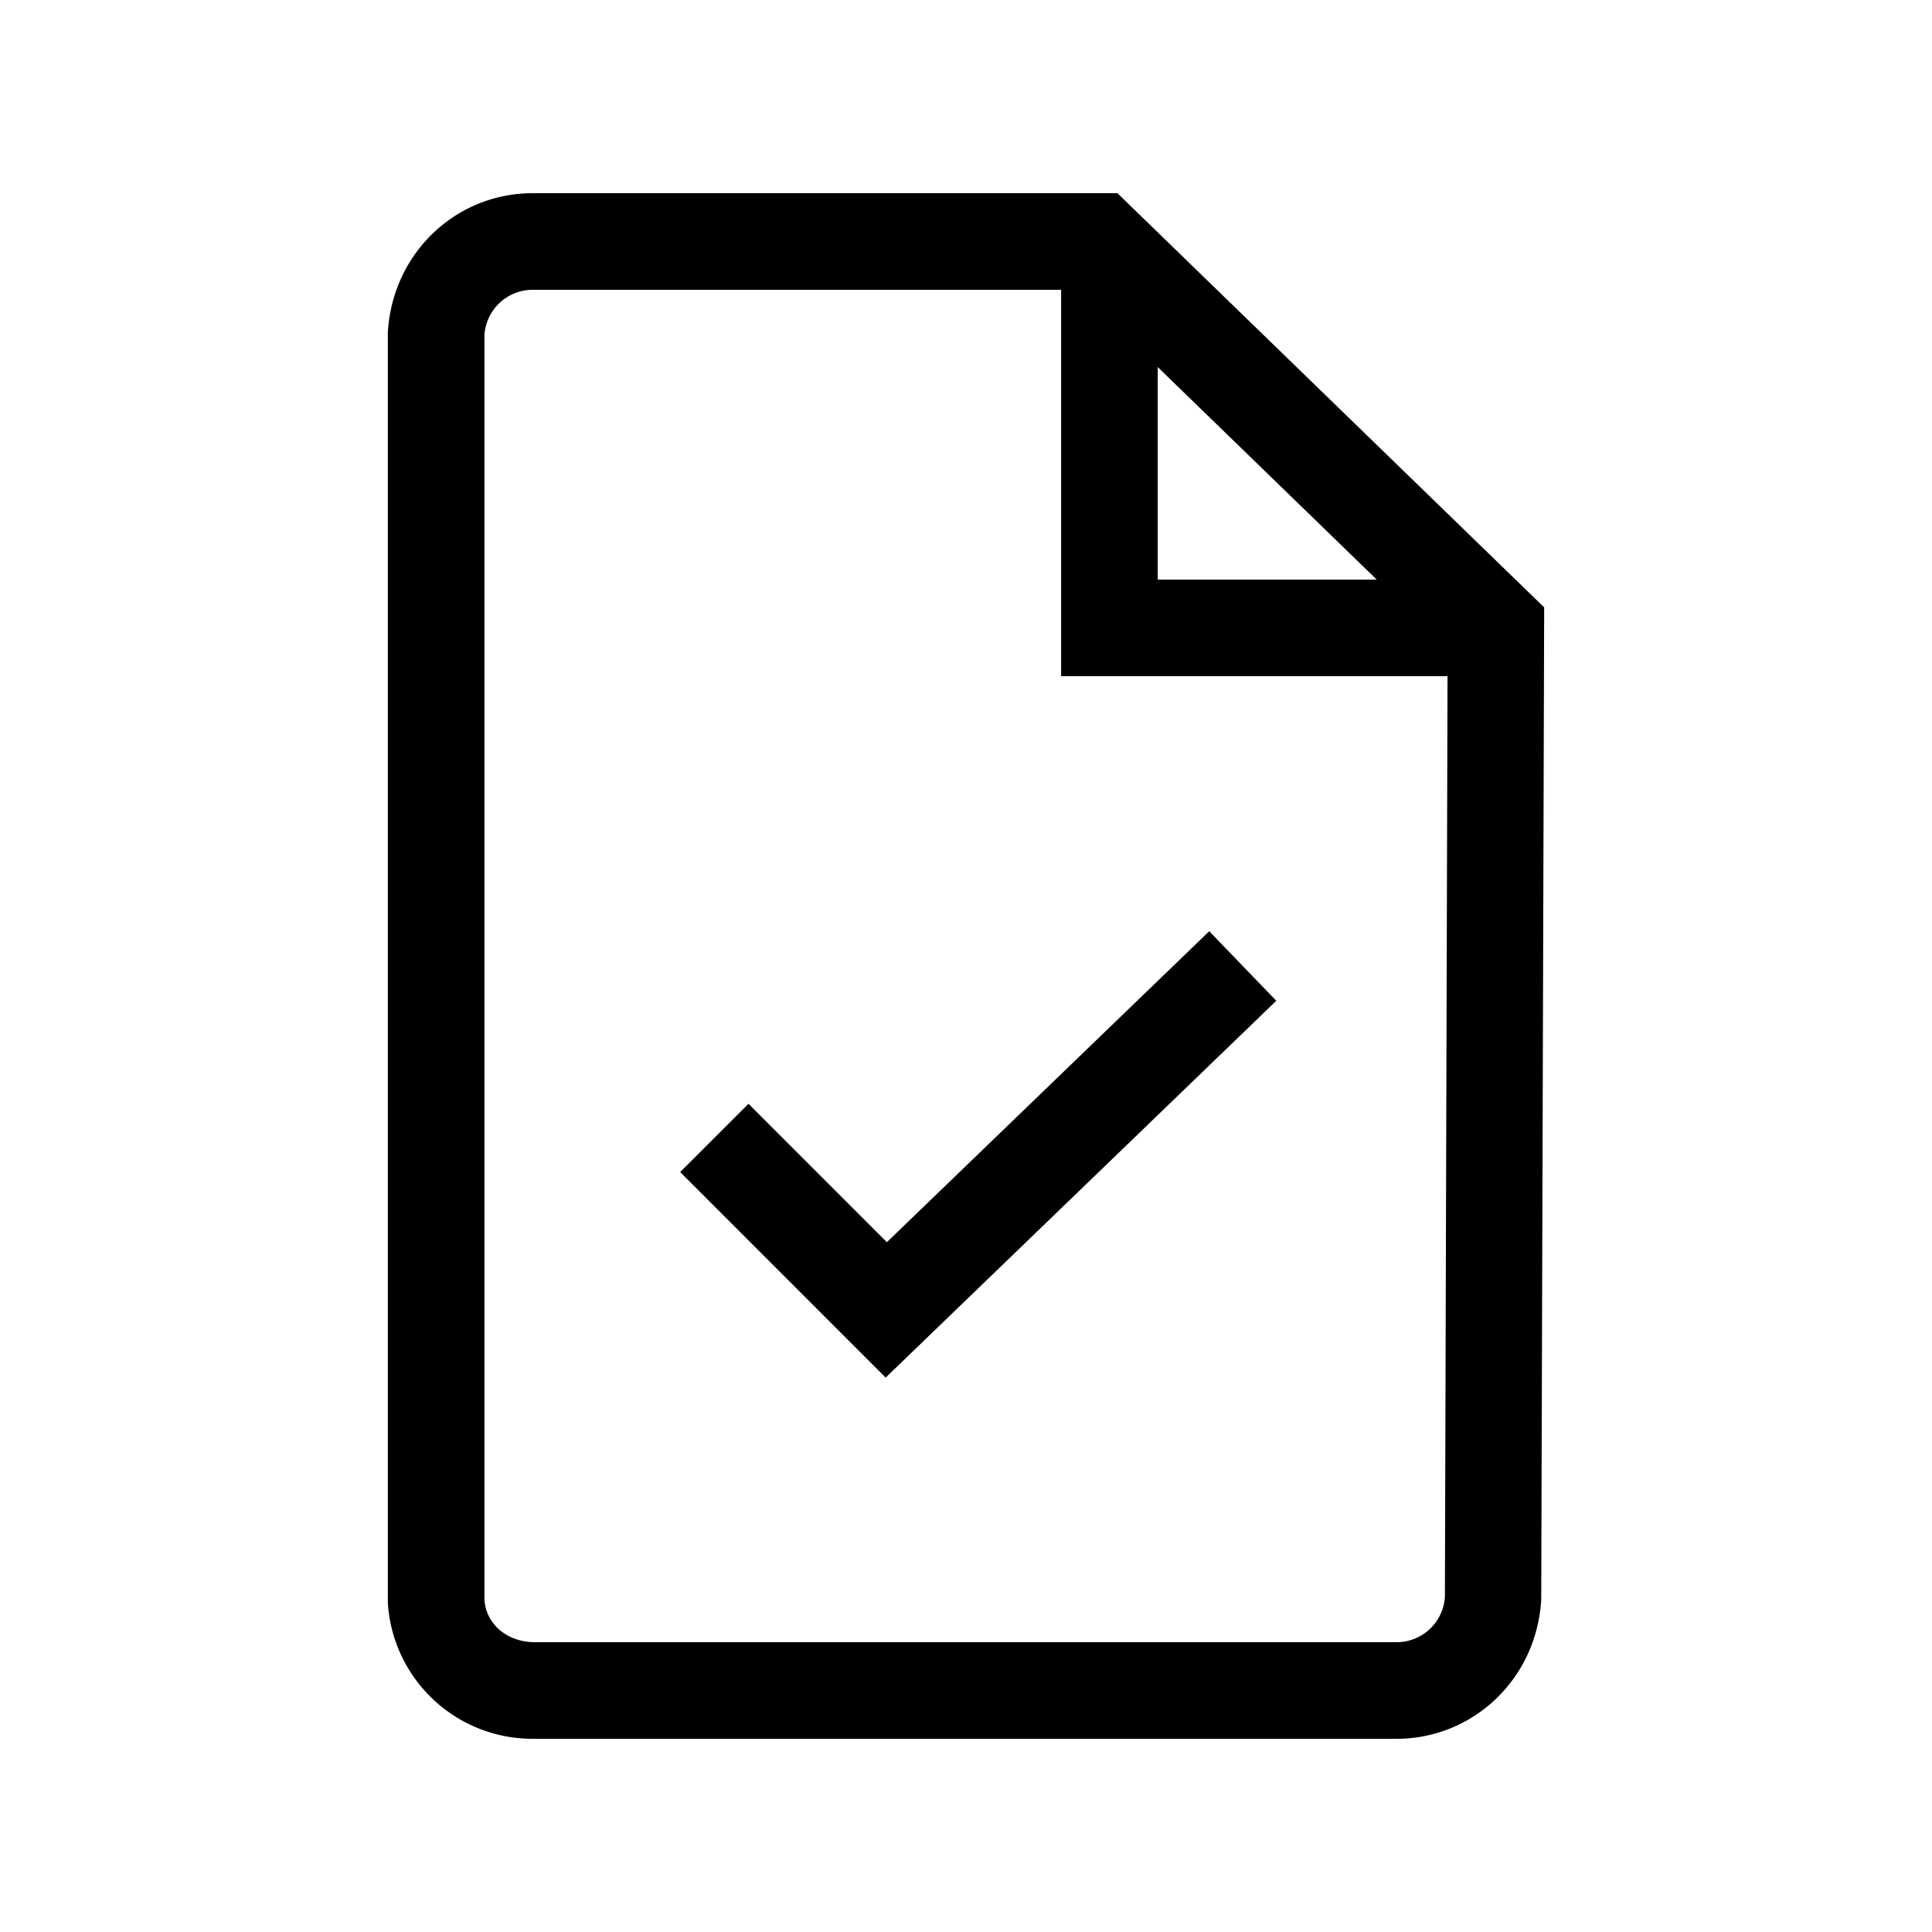 <svg id="Icons" xmlns="http://www.w3.org/2000/svg" viewBox="0 0 500 500"><title>Icon_Doc_Unrestricted_Black</title><polygon points="229.52 321.48 193.71 285.66 176.03 303.33 229.21 356.52 330.3 259 312.95 241 229.52 321.48"/><path d="M289.19,50H137.82c-19.8,0-36.24,15.47-37.45,36l0,328.75A37.51,37.51,0,0,0,137.8,450H361.42c19.8,0,36.24-15.47,37.45-36l.76-256.81Zm10.43,45,56.68,55H299.62ZM361.4,425H137.85c-7.29-.33-12.1-5.14-12.48-11l0-327.26A12.51,12.51,0,0,1,137.85,75H274.62V175h100l-.68,238.26A12.52,12.52,0,0,1,361.4,425Z"/></svg>